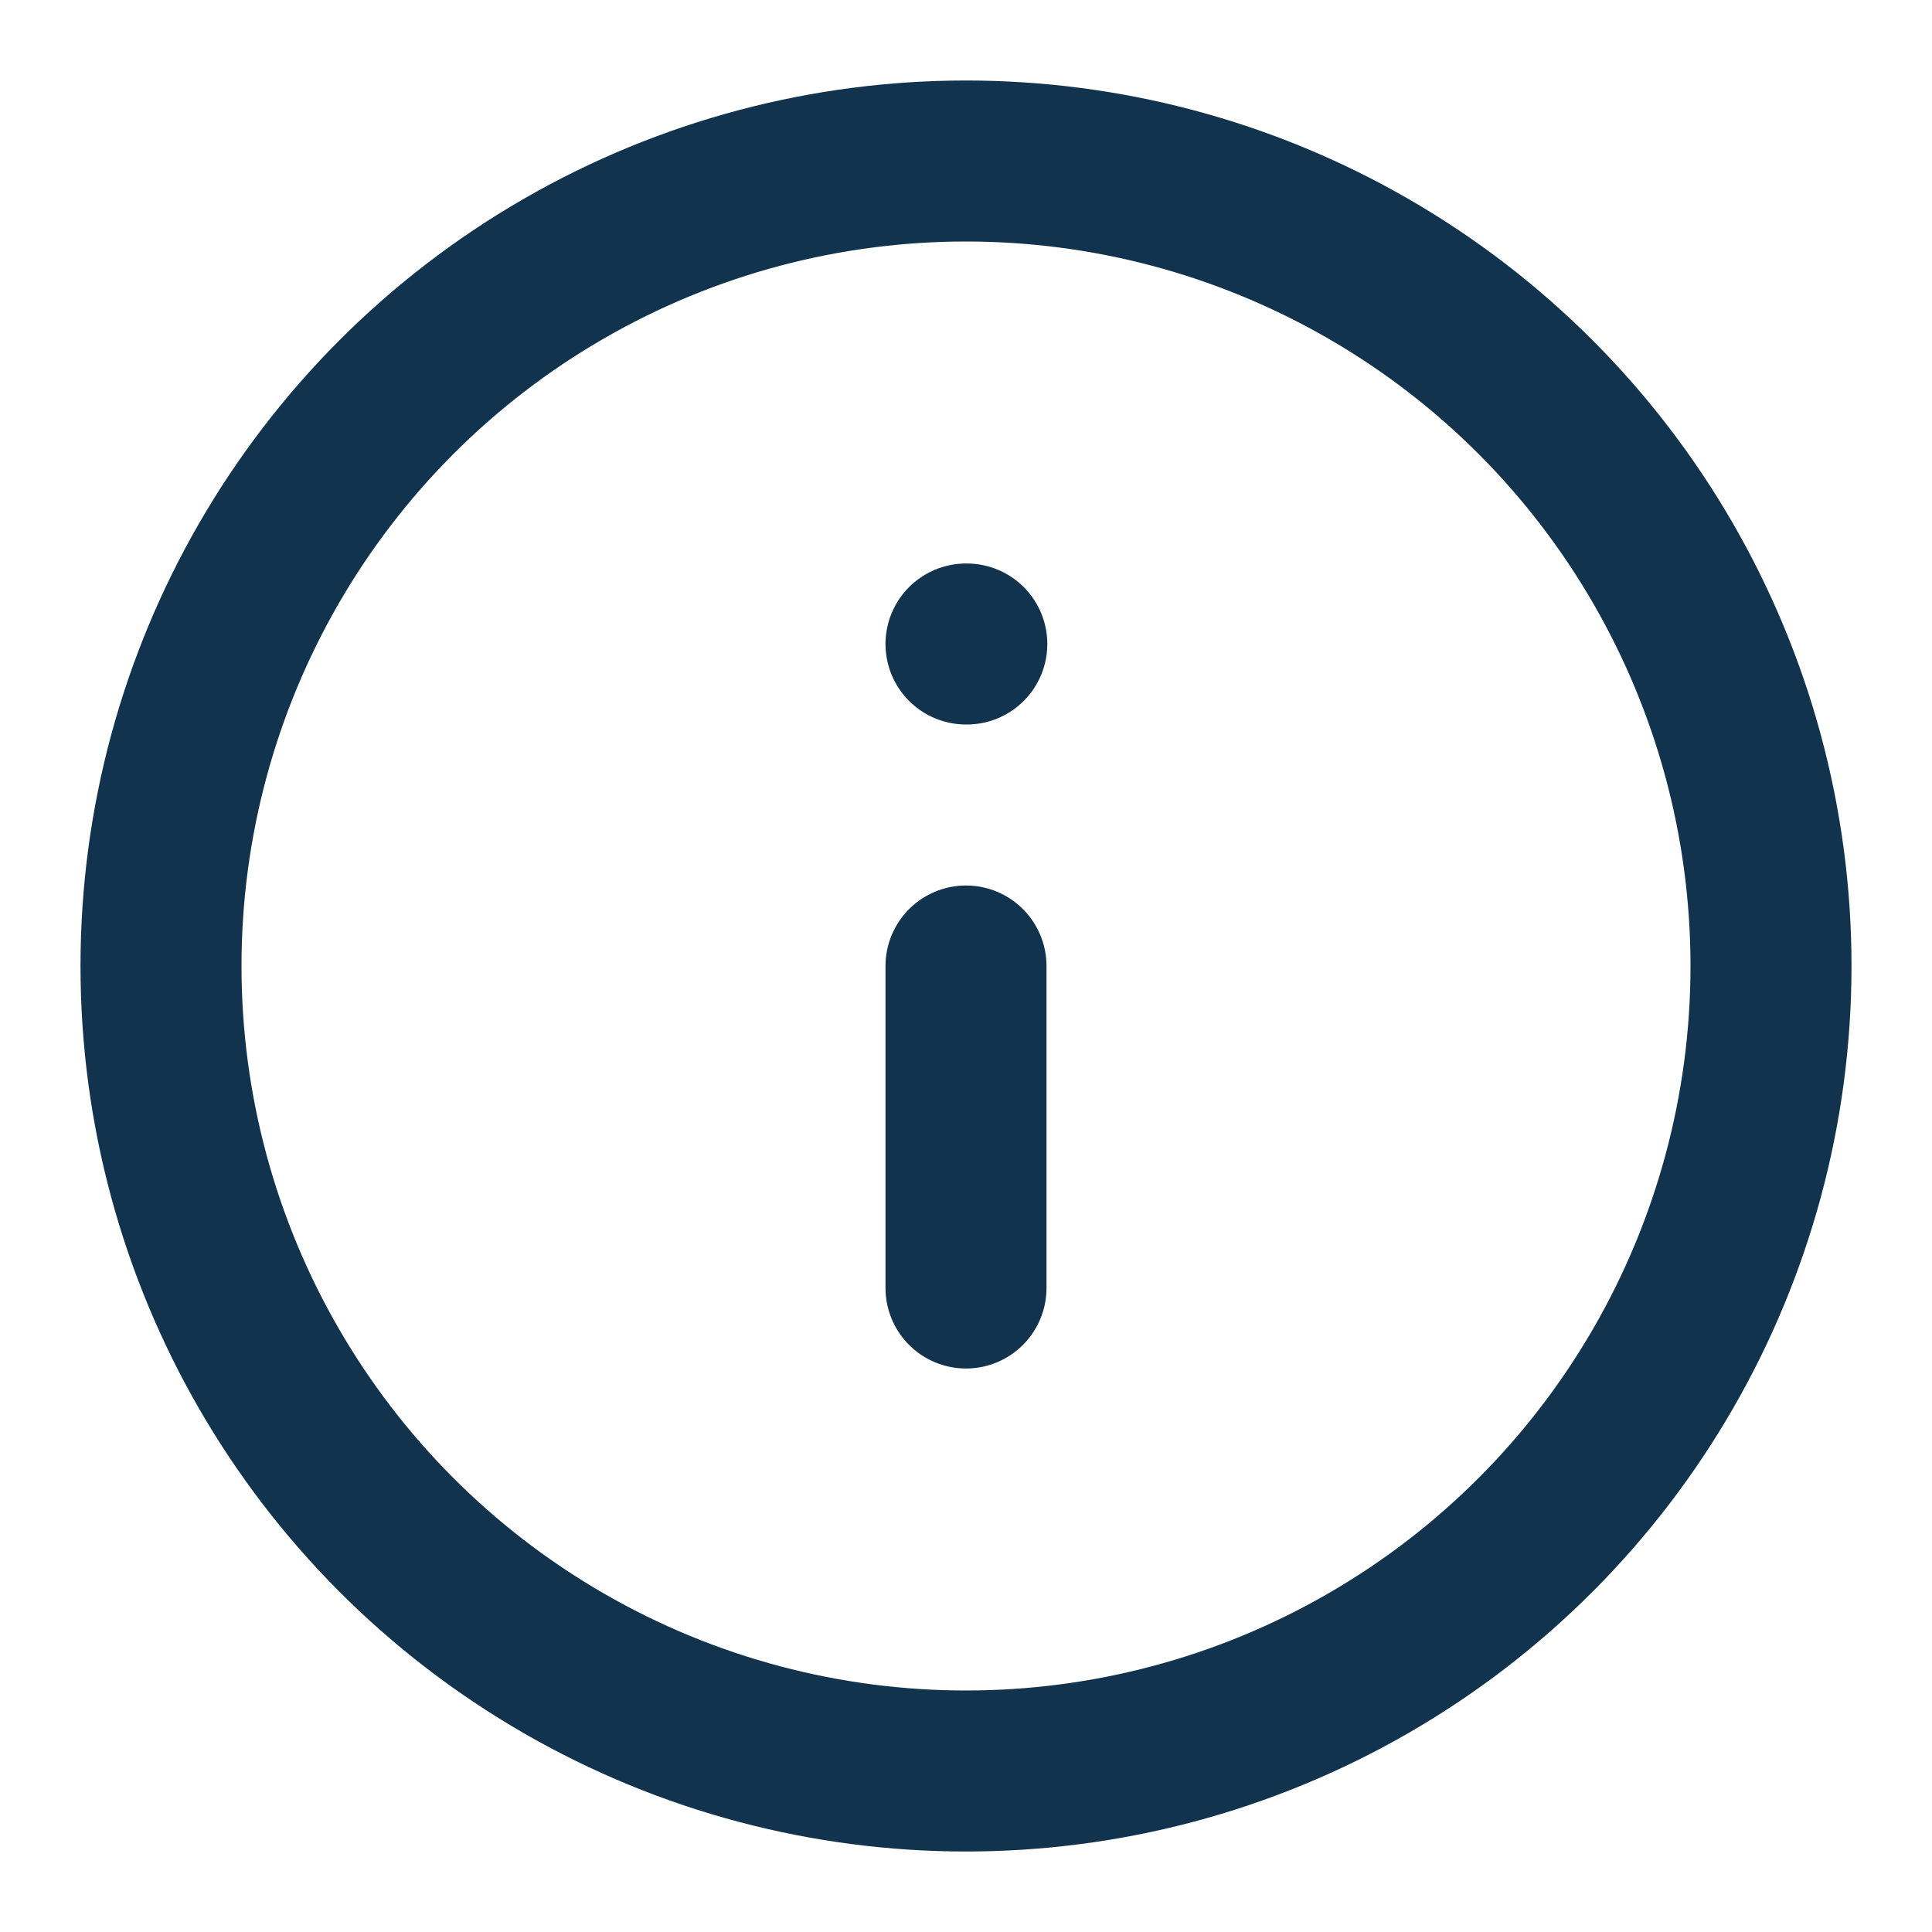 <svg xmlns="http://www.w3.org/2000/svg" width="24" height="24" viewBox="0 0 24 24" fill="none" stroke="#12334D" stroke-width="2" stroke-linecap="round" stroke-linejoin="round" class="feather feather-info"><circle cx="12" cy="12" r="10"></circle><line x1="12" y1="16" x2="12" y2="12"></line><line x1="12" y1="8" x2="12.01" y2="8"></line></svg>